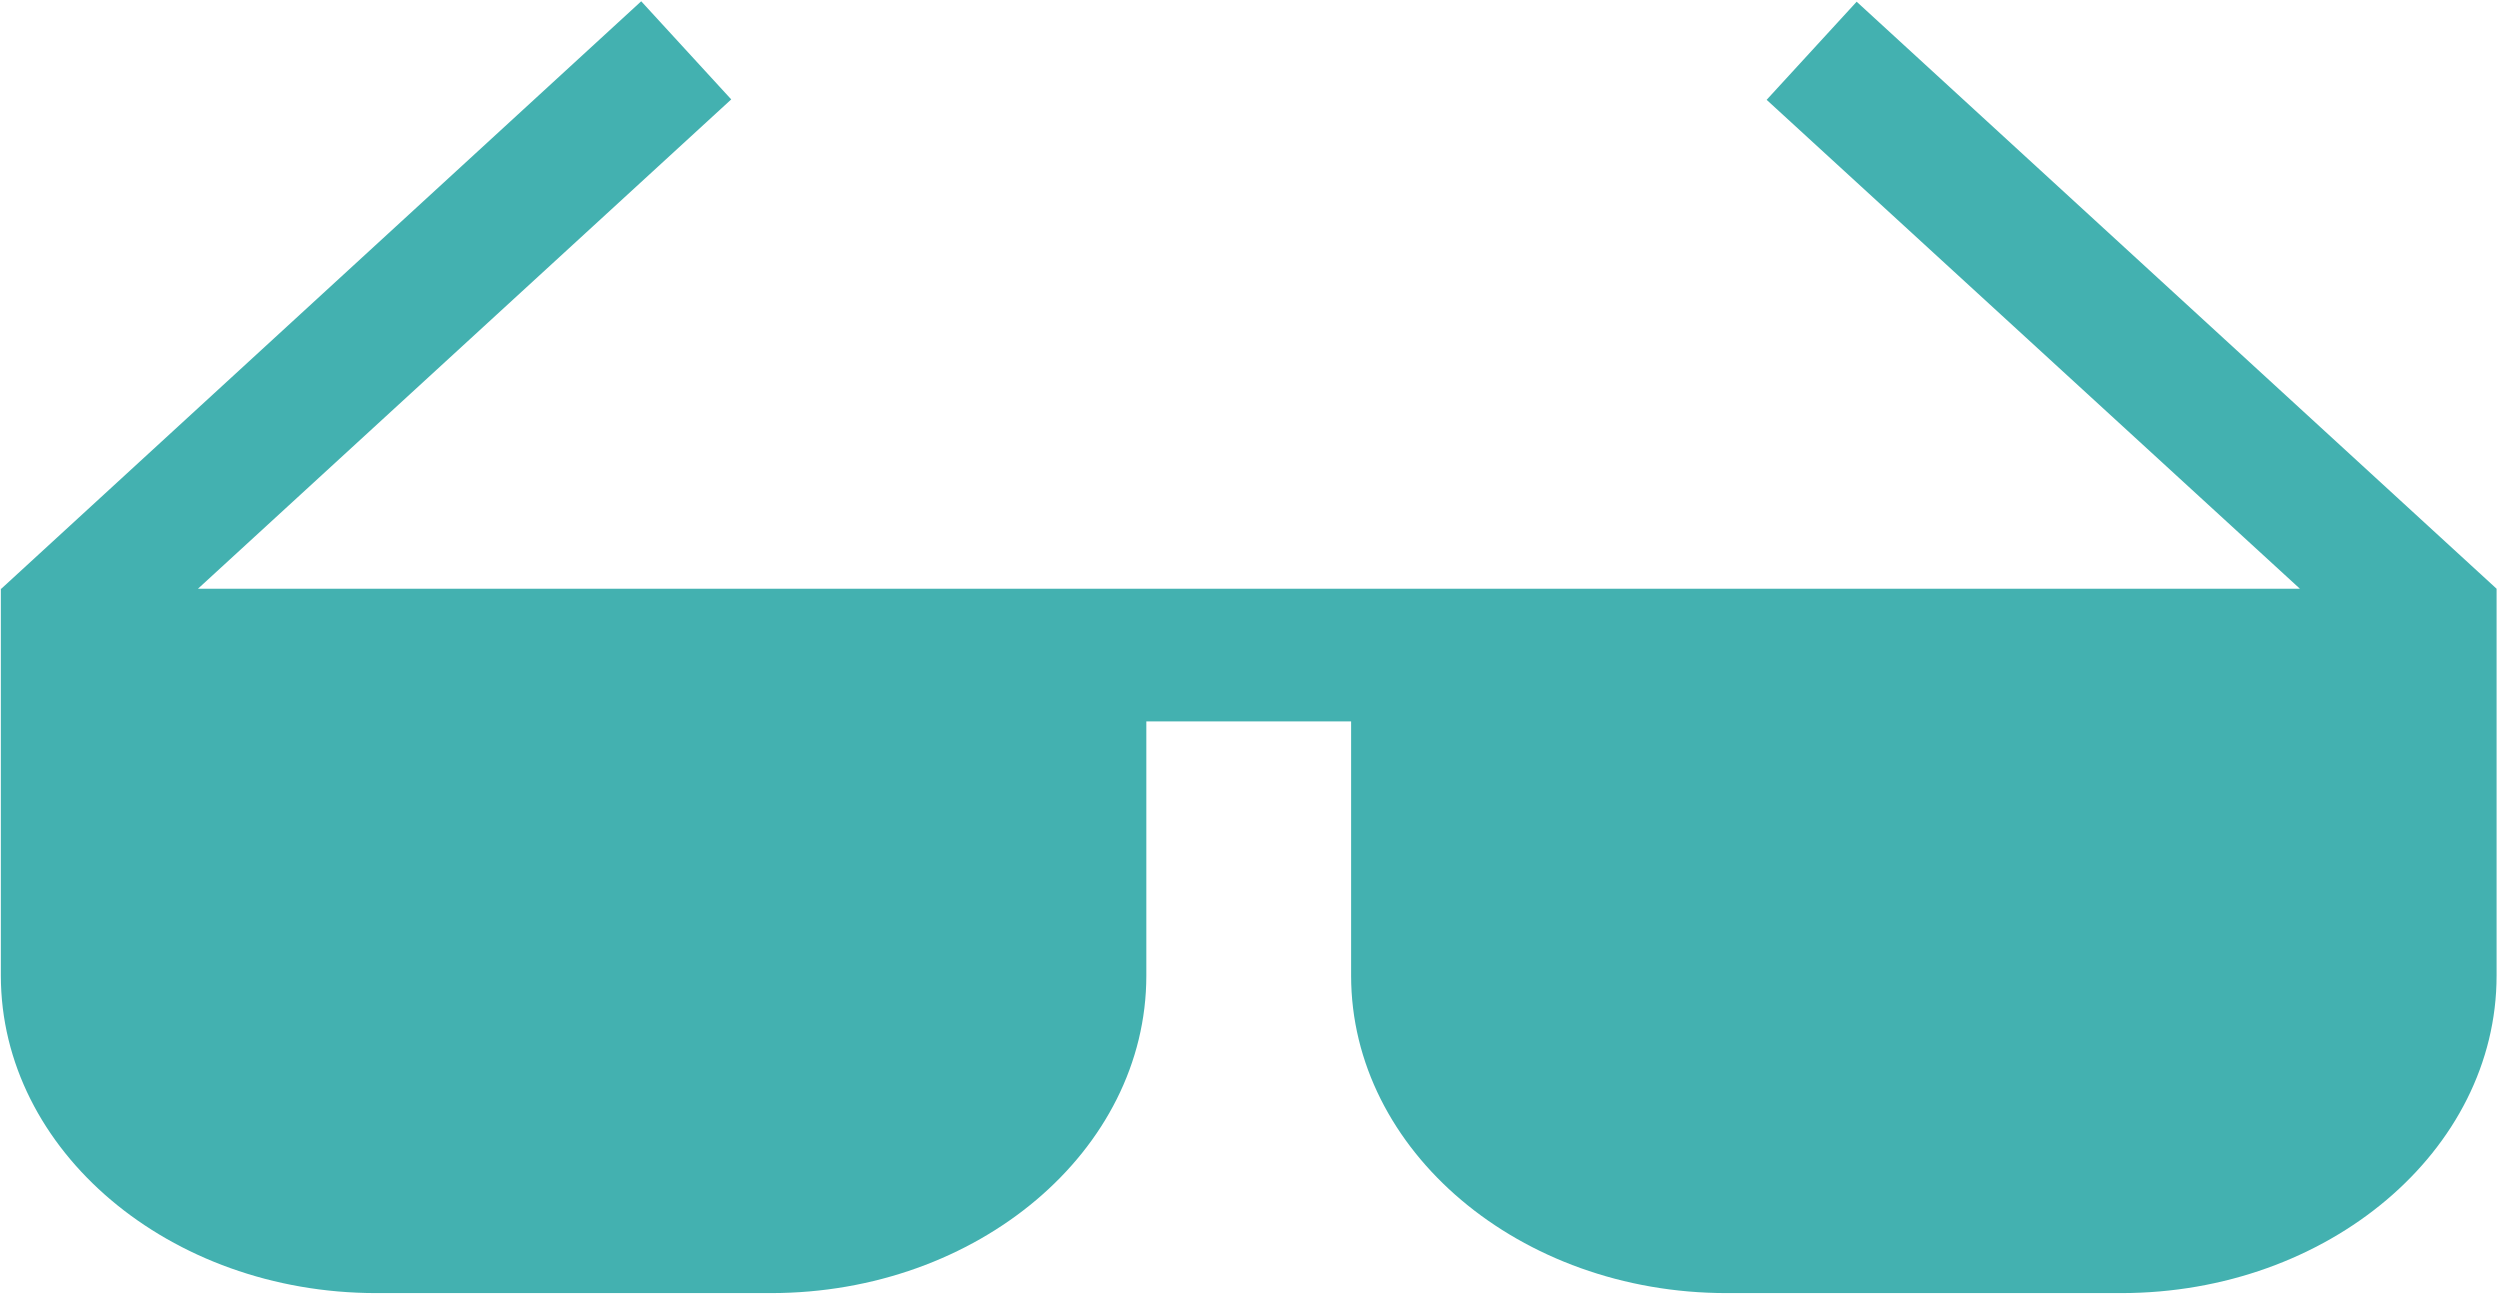 <?xml version="1.0" encoding="UTF-8"?>
<svg width="586px" height="304px" viewBox="0 0 586 304" version="1.1" xmlns="http://www.w3.org/2000/svg" xmlns:xlink="http://www.w3.org/1999/xlink">
    <!-- Generator: Sketch 47.1 (45422) - http://www.bohemiancoding.com/sketch -->
    <title>Shape</title>
    <desc>Created with Sketch.</desc>
    <defs></defs>
    <g id="Page-1" stroke="none" stroke-width="1" fill="none" fill-rule="evenodd">
        <g id="logo" fill-rule="nonzero" fill="#43B1B0">
            <path d="M585.2,138 L435.2,0.4 L414.1,23.4 L539.1,138 L46.4,138 L171.4,23.3 L150.3,0.3 L0.3,138 L0.2,138 L0.2,228.7 C0.2,269.7 39.7,303.1 88.2,303.1 L180.7,303.1 C229.2,303.1 268.7,269.7 268.7,228.7 L268.7,169.1 L316.7,169.1 L316.7,228.7 C316.7,269.7 356.2,303.1 404.7,303.1 L497.2,303.1 C545.7,303.1 585.2,269.7 585.2,228.7 L585.2,138 Z" id="Shape"></path>
        </g>
    </g>
</svg>